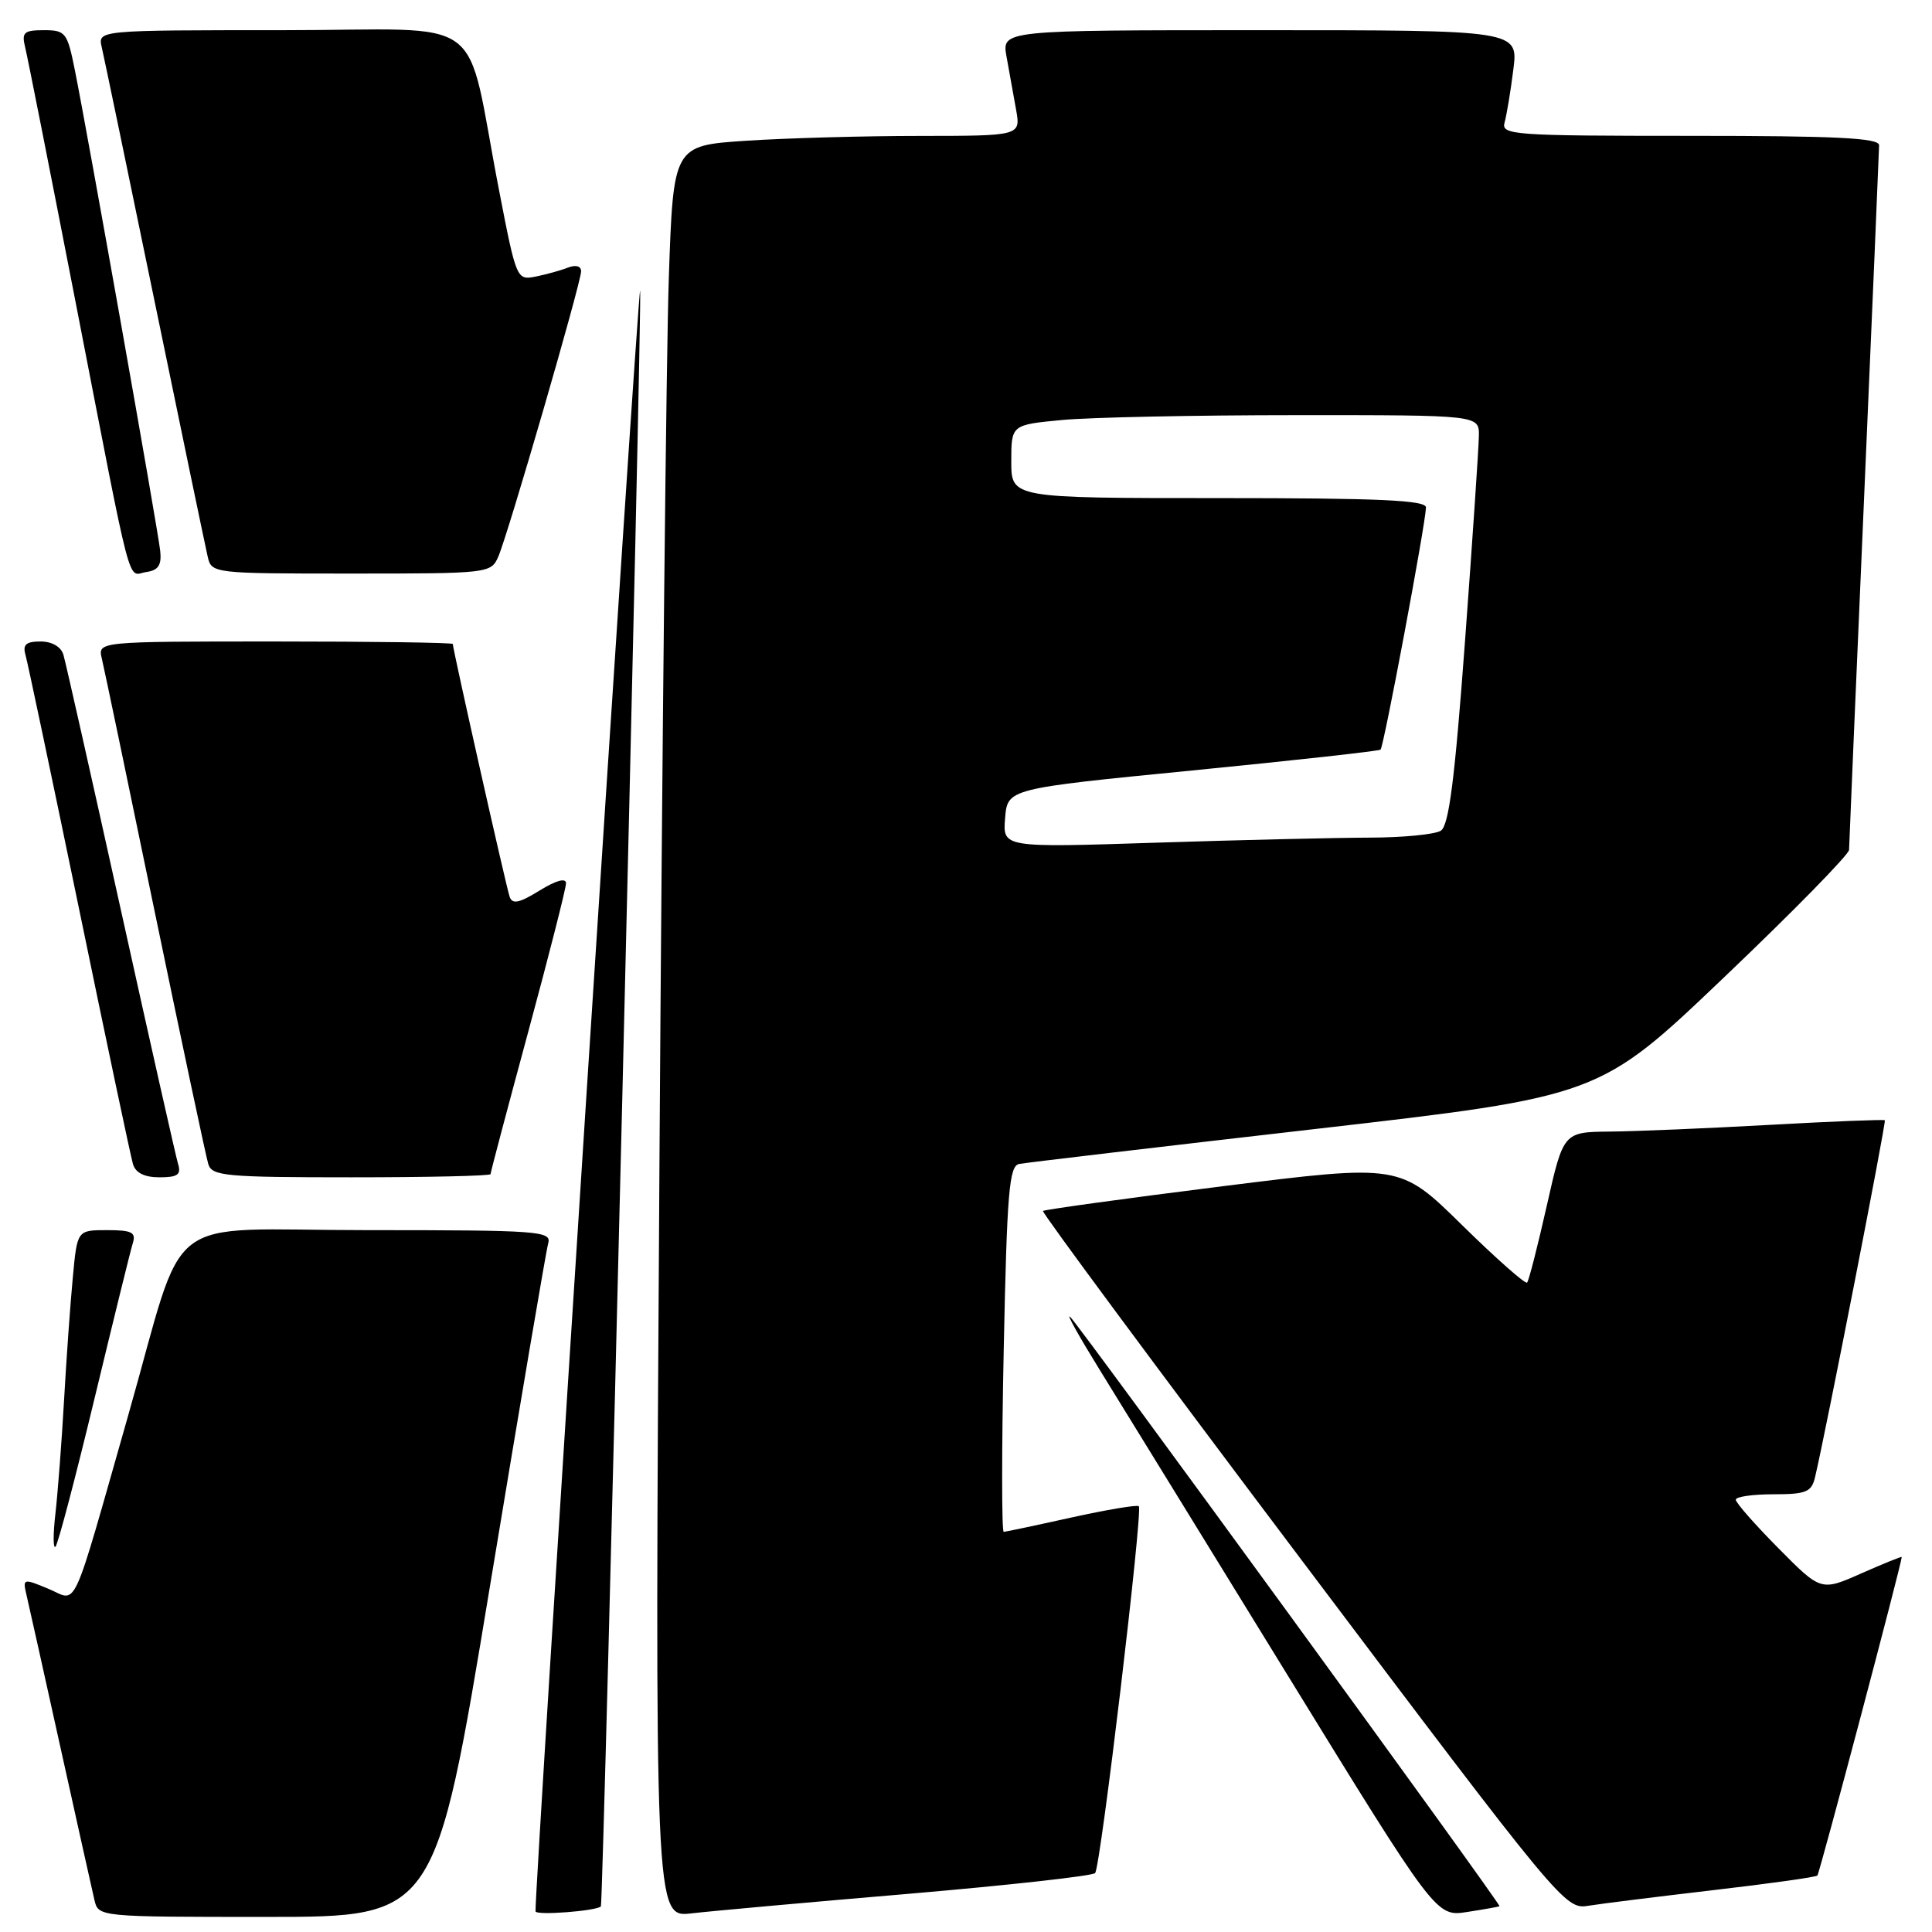 <?xml version="1.0" encoding="UTF-8" standalone="no"?>
<!DOCTYPE svg PUBLIC "-//W3C//DTD SVG 1.1//EN" "http://www.w3.org/Graphics/SVG/1.1/DTD/svg11.dtd" >
<svg xmlns="http://www.w3.org/2000/svg" xmlns:xlink="http://www.w3.org/1999/xlink" version="1.1" viewBox="0 0 256 256">
 <g >
 <path fill="currentColor"
d=" M 64.91 210.25 C 68.89 186.19 72.36 165.71 72.64 164.75 C 73.10 163.12 71.49 163.00 48.61 163.00 C 20.92 163.00 24.85 159.96 17.00 187.50 C 9.32 214.45 10.36 212.18 6.45 210.54 C 3.07 209.13 3.00 209.15 3.50 211.30 C 3.79 212.51 5.81 221.60 8.00 231.50 C 10.19 241.40 12.22 250.51 12.51 251.75 C 13.04 254.00 13.04 254.00 35.36 254.00 C 57.68 254.00 57.68 254.00 64.91 210.25 Z  M 79.62 252.61 C 79.94 252.31 85.13 38.80 84.82 38.49 C 84.53 38.20 70.81 250.72 70.96 253.26 C 70.99 253.83 78.95 253.23 79.62 252.61 Z  M 120.50 250.93 C 133.70 249.80 144.78 248.57 145.11 248.19 C 145.84 247.36 151.46 200.12 150.90 199.58 C 150.68 199.37 146.68 200.04 142.00 201.07 C 137.32 202.11 133.28 202.96 133.00 202.98 C 132.72 202.99 132.72 192.09 133.00 178.76 C 133.43 157.91 133.72 154.48 135.05 154.23 C 135.91 154.06 153.55 151.98 174.26 149.60 C 211.92 145.27 211.92 145.27 228.46 129.49 C 237.56 120.82 245.01 113.22 245.01 112.61 C 245.02 112.00 245.91 91.03 247.00 66.00 C 248.09 40.97 248.98 19.94 248.99 19.25 C 249.00 18.28 243.33 18.00 223.93 18.00 C 200.54 18.00 198.90 17.88 199.36 16.25 C 199.63 15.29 200.16 12.14 200.52 9.25 C 201.19 4.00 201.19 4.00 166.96 4.00 C 132.74 4.00 132.74 4.00 133.37 7.50 C 133.72 9.42 134.28 12.57 134.63 14.50 C 135.26 18.00 135.26 18.00 121.88 18.01 C 114.52 18.01 104.16 18.30 98.86 18.65 C 89.22 19.29 89.22 19.29 88.62 36.89 C 88.29 46.58 87.73 99.41 87.38 154.30 C 86.75 254.10 86.75 254.10 91.63 253.53 C 94.31 253.22 107.30 252.05 120.50 250.93 Z  M 198.69 252.58 C 198.96 252.40 143.13 175.77 141.81 174.50 C 141.23 173.95 142.99 177.10 145.71 181.50 C 148.43 185.90 159.57 204.01 170.47 221.74 C 190.29 253.98 190.29 253.98 194.39 253.35 C 196.65 253.00 198.59 252.66 198.69 252.58 Z  M 226.97 250.46 C 234.38 249.60 240.61 248.73 240.81 248.52 C 241.10 248.24 251.97 207.20 251.99 206.31 C 252.00 206.20 249.59 207.18 246.64 208.48 C 241.29 210.85 241.29 210.85 235.64 205.14 C 232.54 202.01 230.00 199.12 230.00 198.72 C 230.00 198.32 232.24 198.00 234.98 198.00 C 239.32 198.00 240.03 197.71 240.50 195.75 C 241.92 189.77 249.96 148.63 249.75 148.44 C 249.61 148.32 242.75 148.59 234.50 149.05 C 226.25 149.51 216.72 149.91 213.33 149.94 C 207.16 150.00 207.16 150.00 204.96 159.75 C 203.75 165.11 202.58 169.70 202.35 169.95 C 202.12 170.19 198.24 166.76 193.72 162.32 C 185.50 154.24 185.50 154.24 162.02 157.18 C 149.11 158.80 138.39 160.28 138.20 160.46 C 138.02 160.65 153.50 181.55 172.61 206.91 C 206.78 252.27 207.40 253.02 210.42 252.53 C 212.12 252.25 219.56 251.33 226.97 250.46 Z  M 12.49 185.45 C 15.00 175.03 17.29 165.71 17.59 164.75 C 18.05 163.29 17.49 163.00 14.18 163.00 C 10.23 163.00 10.23 163.00 9.65 169.25 C 9.32 172.69 8.80 180.00 8.49 185.50 C 8.18 191.00 7.66 197.75 7.35 200.50 C 7.03 203.25 7.03 205.25 7.35 204.95 C 7.67 204.65 9.98 195.88 12.49 185.45 Z  M 23.60 154.25 C 23.31 153.29 19.89 138.10 16.00 120.50 C 12.11 102.90 8.69 87.71 8.40 86.75 C 8.08 85.69 6.88 85.00 5.37 85.00 C 3.46 85.00 2.99 85.41 3.37 86.75 C 3.65 87.71 6.85 102.90 10.49 120.50 C 14.12 138.10 17.33 153.29 17.62 154.25 C 17.96 155.41 19.14 156.00 21.13 156.00 C 23.53 156.00 24.03 155.65 23.60 154.25 Z  M 65.00 155.58 C 65.00 155.34 67.25 146.85 70.00 136.70 C 72.75 126.54 75.00 117.70 75.00 117.04 C 75.00 116.29 73.69 116.65 71.50 118.00 C 68.81 119.66 67.89 119.86 67.53 118.83 C 67.09 117.58 60.00 86.05 60.00 85.33 C 60.00 85.15 49.42 85.00 36.48 85.00 C 12.96 85.00 12.96 85.00 13.49 87.25 C 13.79 88.49 16.96 103.67 20.54 121.00 C 24.13 138.32 27.30 153.29 27.60 154.25 C 28.08 155.83 29.88 156.00 46.57 156.00 C 56.71 156.00 65.00 155.81 65.00 155.58 Z  M 21.23 73.00 C 20.93 70.20 11.56 17.41 9.91 9.25 C 8.92 4.30 8.68 4.00 5.82 4.00 C 3.17 4.00 2.85 4.29 3.33 6.25 C 3.64 7.49 6.64 22.67 10.01 40.00 C 17.71 79.60 16.81 76.17 19.37 75.80 C 20.98 75.57 21.43 74.89 21.23 73.00 Z  M 66.03 73.75 C 67.32 70.79 77.00 37.44 77.00 35.95 C 77.00 35.25 76.30 35.06 75.25 35.46 C 74.29 35.84 72.36 36.37 70.97 36.65 C 68.48 37.15 68.41 37.01 66.15 25.33 C 61.46 1.19 65.25 4.00 37.40 4.00 C 12.96 4.00 12.96 4.00 13.48 6.25 C 13.77 7.49 16.93 22.67 20.50 40.00 C 24.07 57.33 27.23 72.51 27.52 73.75 C 28.03 75.98 28.17 76.00 46.54 76.00 C 64.77 76.00 65.06 75.97 66.03 73.75 Z  M 133.18 108.41 C 133.50 104.50 133.50 104.50 158.00 102.09 C 171.47 100.76 182.69 99.52 182.93 99.33 C 183.35 98.98 188.85 69.67 188.95 67.25 C 188.99 66.28 182.86 66.00 161.50 66.00 C 134.00 66.00 134.00 66.00 134.00 61.14 C 134.00 56.29 134.00 56.29 140.75 55.65 C 144.46 55.30 158.41 55.01 171.75 55.01 C 196.00 55.00 196.00 55.00 195.96 57.75 C 195.94 59.26 195.12 71.45 194.13 84.84 C 192.77 103.25 191.99 109.39 190.92 110.07 C 190.14 110.57 185.90 110.98 181.50 110.99 C 177.10 111.00 164.36 111.30 153.18 111.66 C 132.86 112.32 132.86 112.32 133.18 108.41 Z "/>
</g>
</svg>